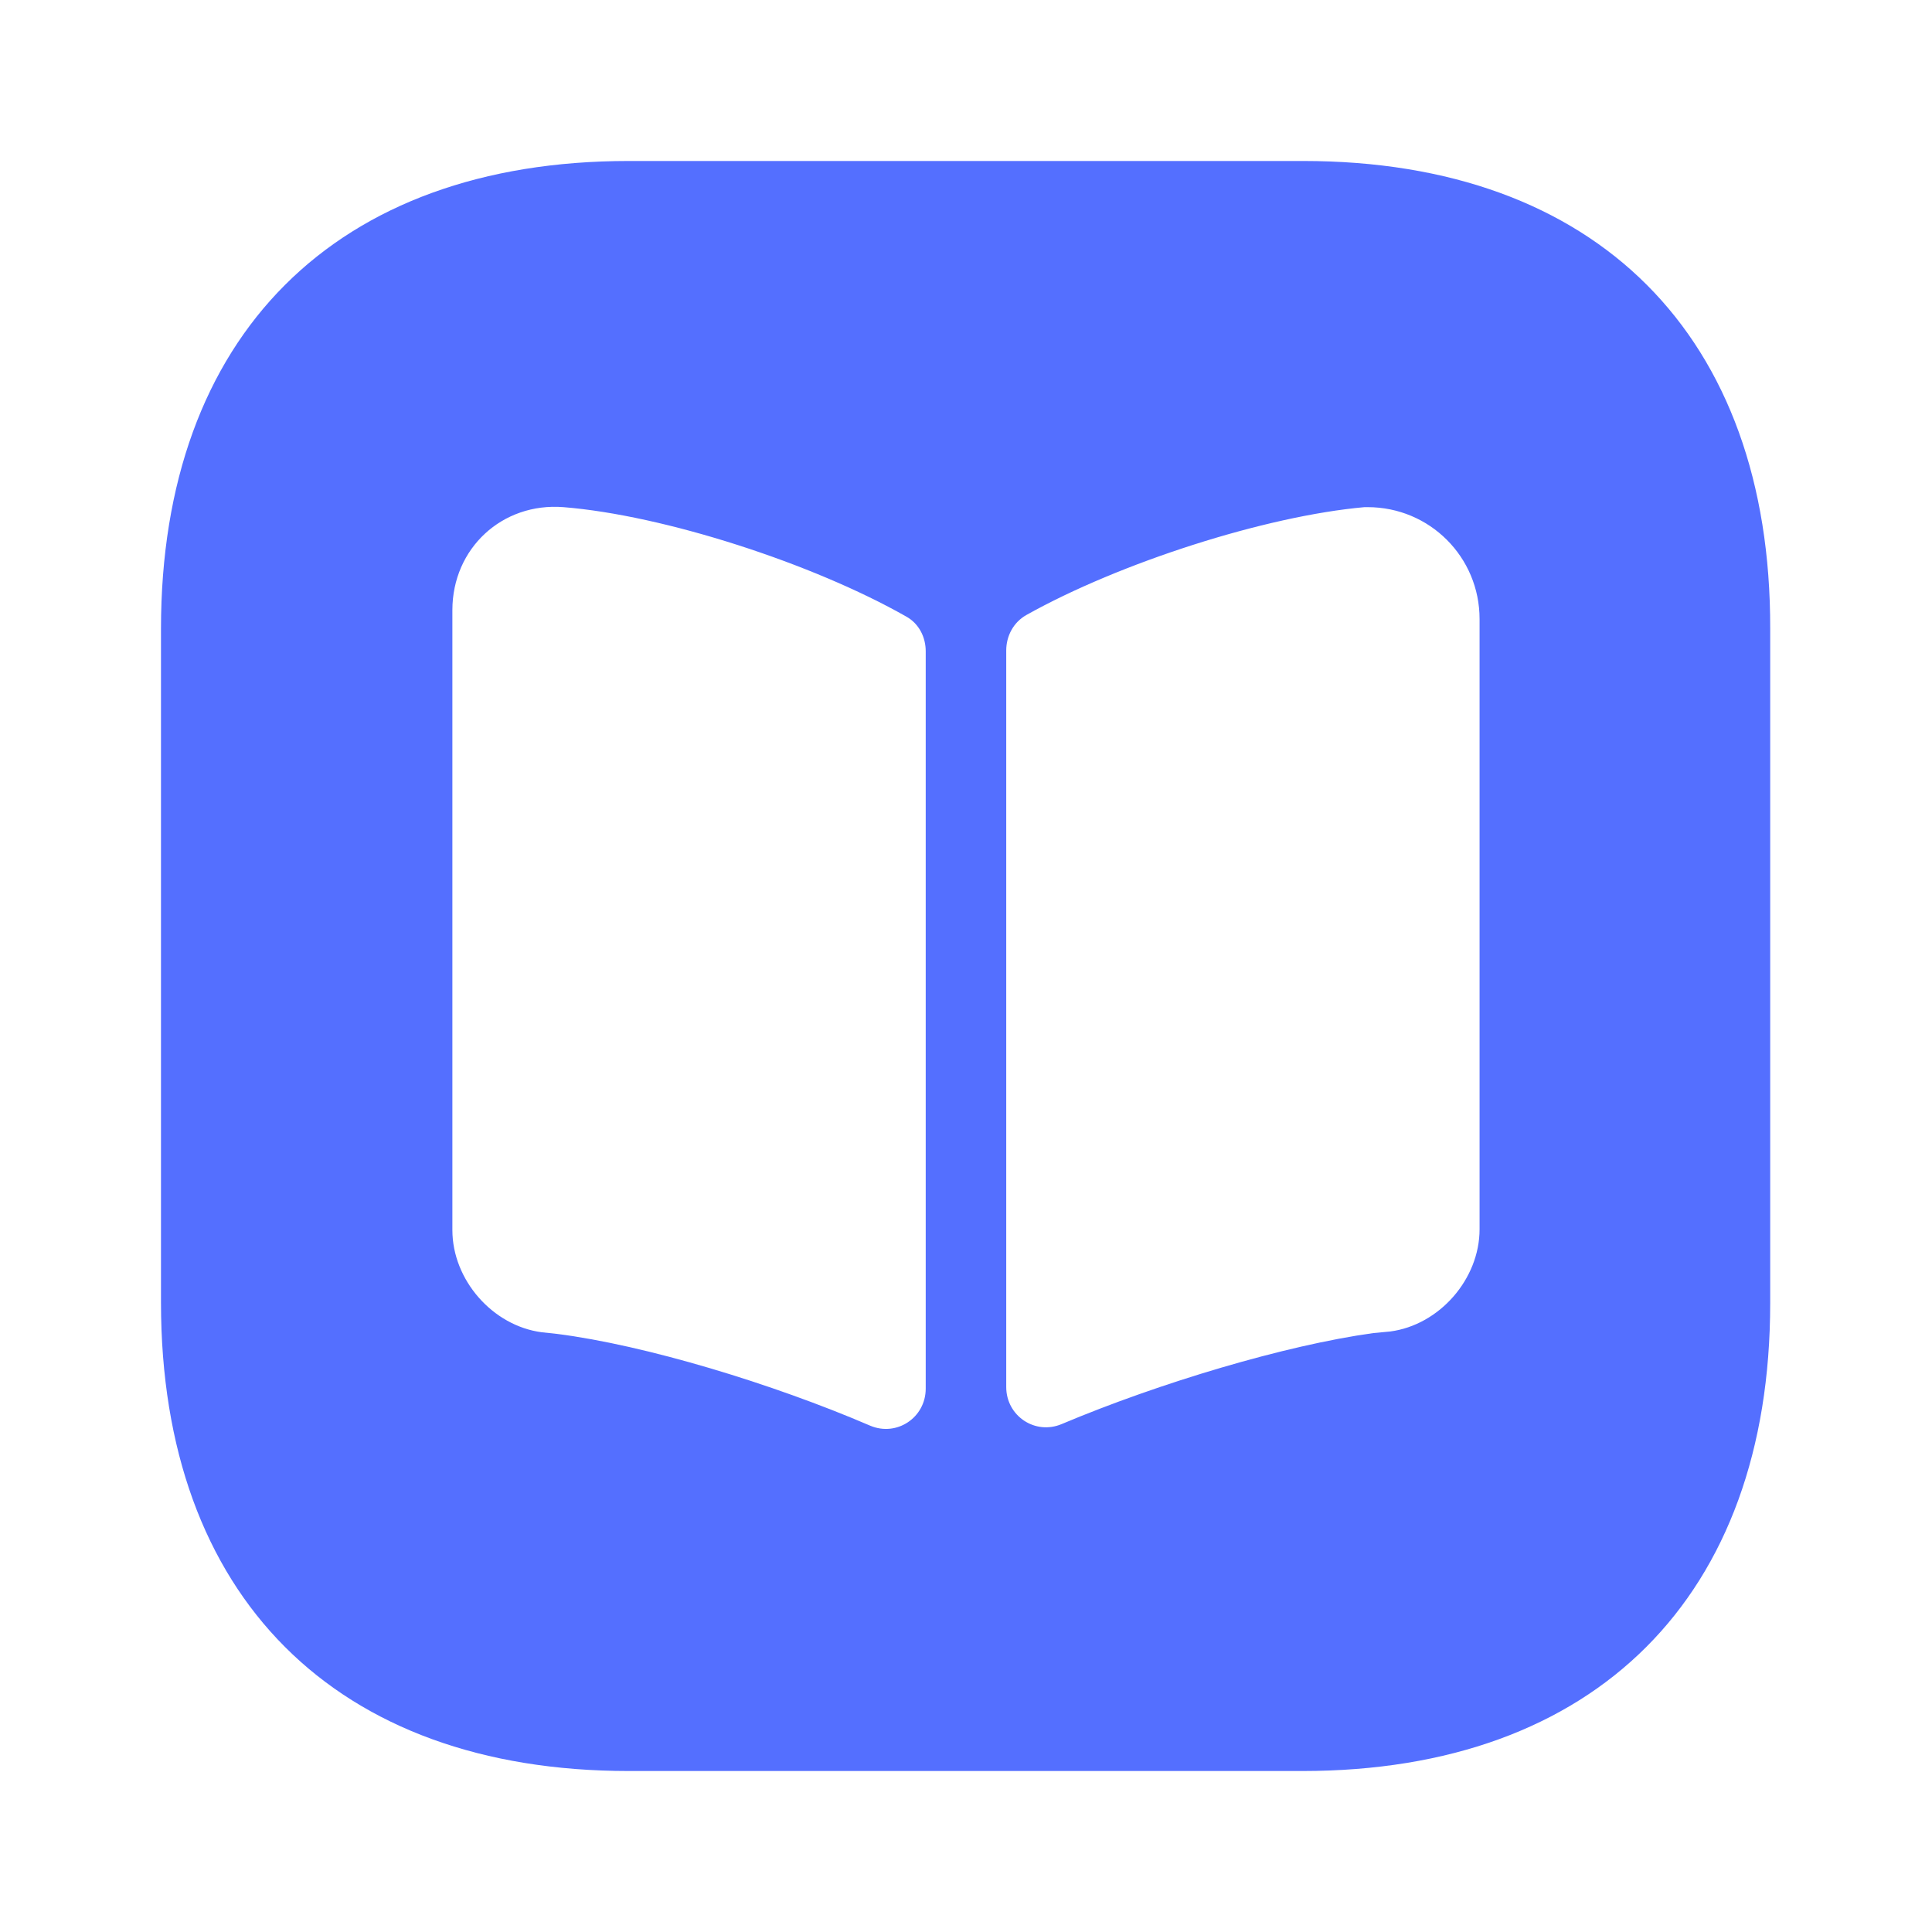 <svg width="40" height="40" viewBox="0 0 40 40" fill="none" xmlns="http://www.w3.org/2000/svg">
<path d="M26.983 3.333H13.016C6.95 3.333 3.333 6.95 3.333 13.017V26.967C3.333 33.05 6.95 36.667 13.016 36.667H26.966C33.033 36.667 36.65 33.05 36.65 26.983V13.017C36.666 6.95 33.05 3.333 26.983 3.333ZM19.166 28.75C19.166 29.35 18.566 29.75 18.016 29.517C16 28.65 13.366 27.85 11.533 27.617L11.216 27.583C10.2 27.45 9.366 26.5 9.366 25.467V12.633C9.366 11.35 10.4 10.4 11.666 10.5C13.75 10.667 16.833 11.667 18.766 12.767C19.033 12.917 19.166 13.2 19.166 13.483V28.75ZM30.633 25.45C30.633 26.483 29.8 27.433 28.783 27.567L28.433 27.6C26.616 27.85 24 28.633 21.983 29.483C21.433 29.717 20.833 29.317 20.833 28.717V13.467C20.833 13.167 20.983 12.883 21.25 12.733C23.183 11.65 26.2 10.683 28.25 10.5H28.316C29.6 10.5 30.633 11.533 30.633 12.817V25.45Z" fill="#546FFF"/>
</svg>
